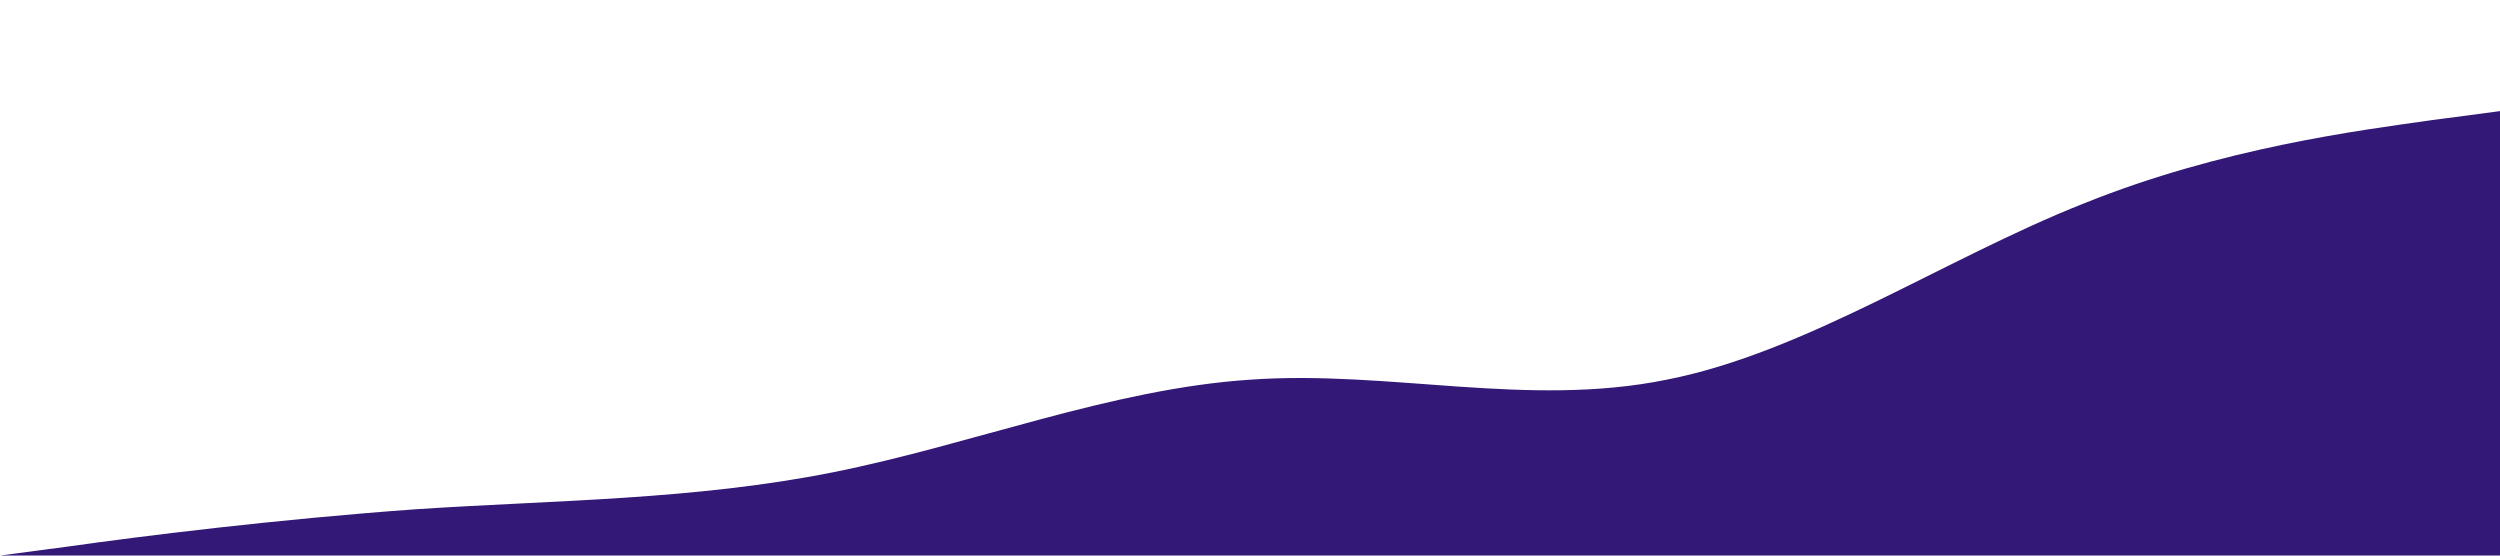 <svg xmlns="http://www.w3.org/2000/svg" viewBox="0 0 1440 320">
  <path fill="#331878" fill-opacity="1" d="M0,320L40,314.7C80,309,160,299,240,293.3C320,288,400,288,480,272C560,256,640,224,720,218.7C800,213,880,235,960,218.7C1040,203,1120,149,1200,117.3C1280,85,1360,75,1400,69.3L1440,64L1440,320L1400,320C1360,320,1280,320,1200,320C1120,320,1040,320,960,320C880,320,800,320,720,320C640,320,560,320,480,320C400,320,320,320,240,320C160,320,80,320,40,320L0,320Z"></path>
</svg>